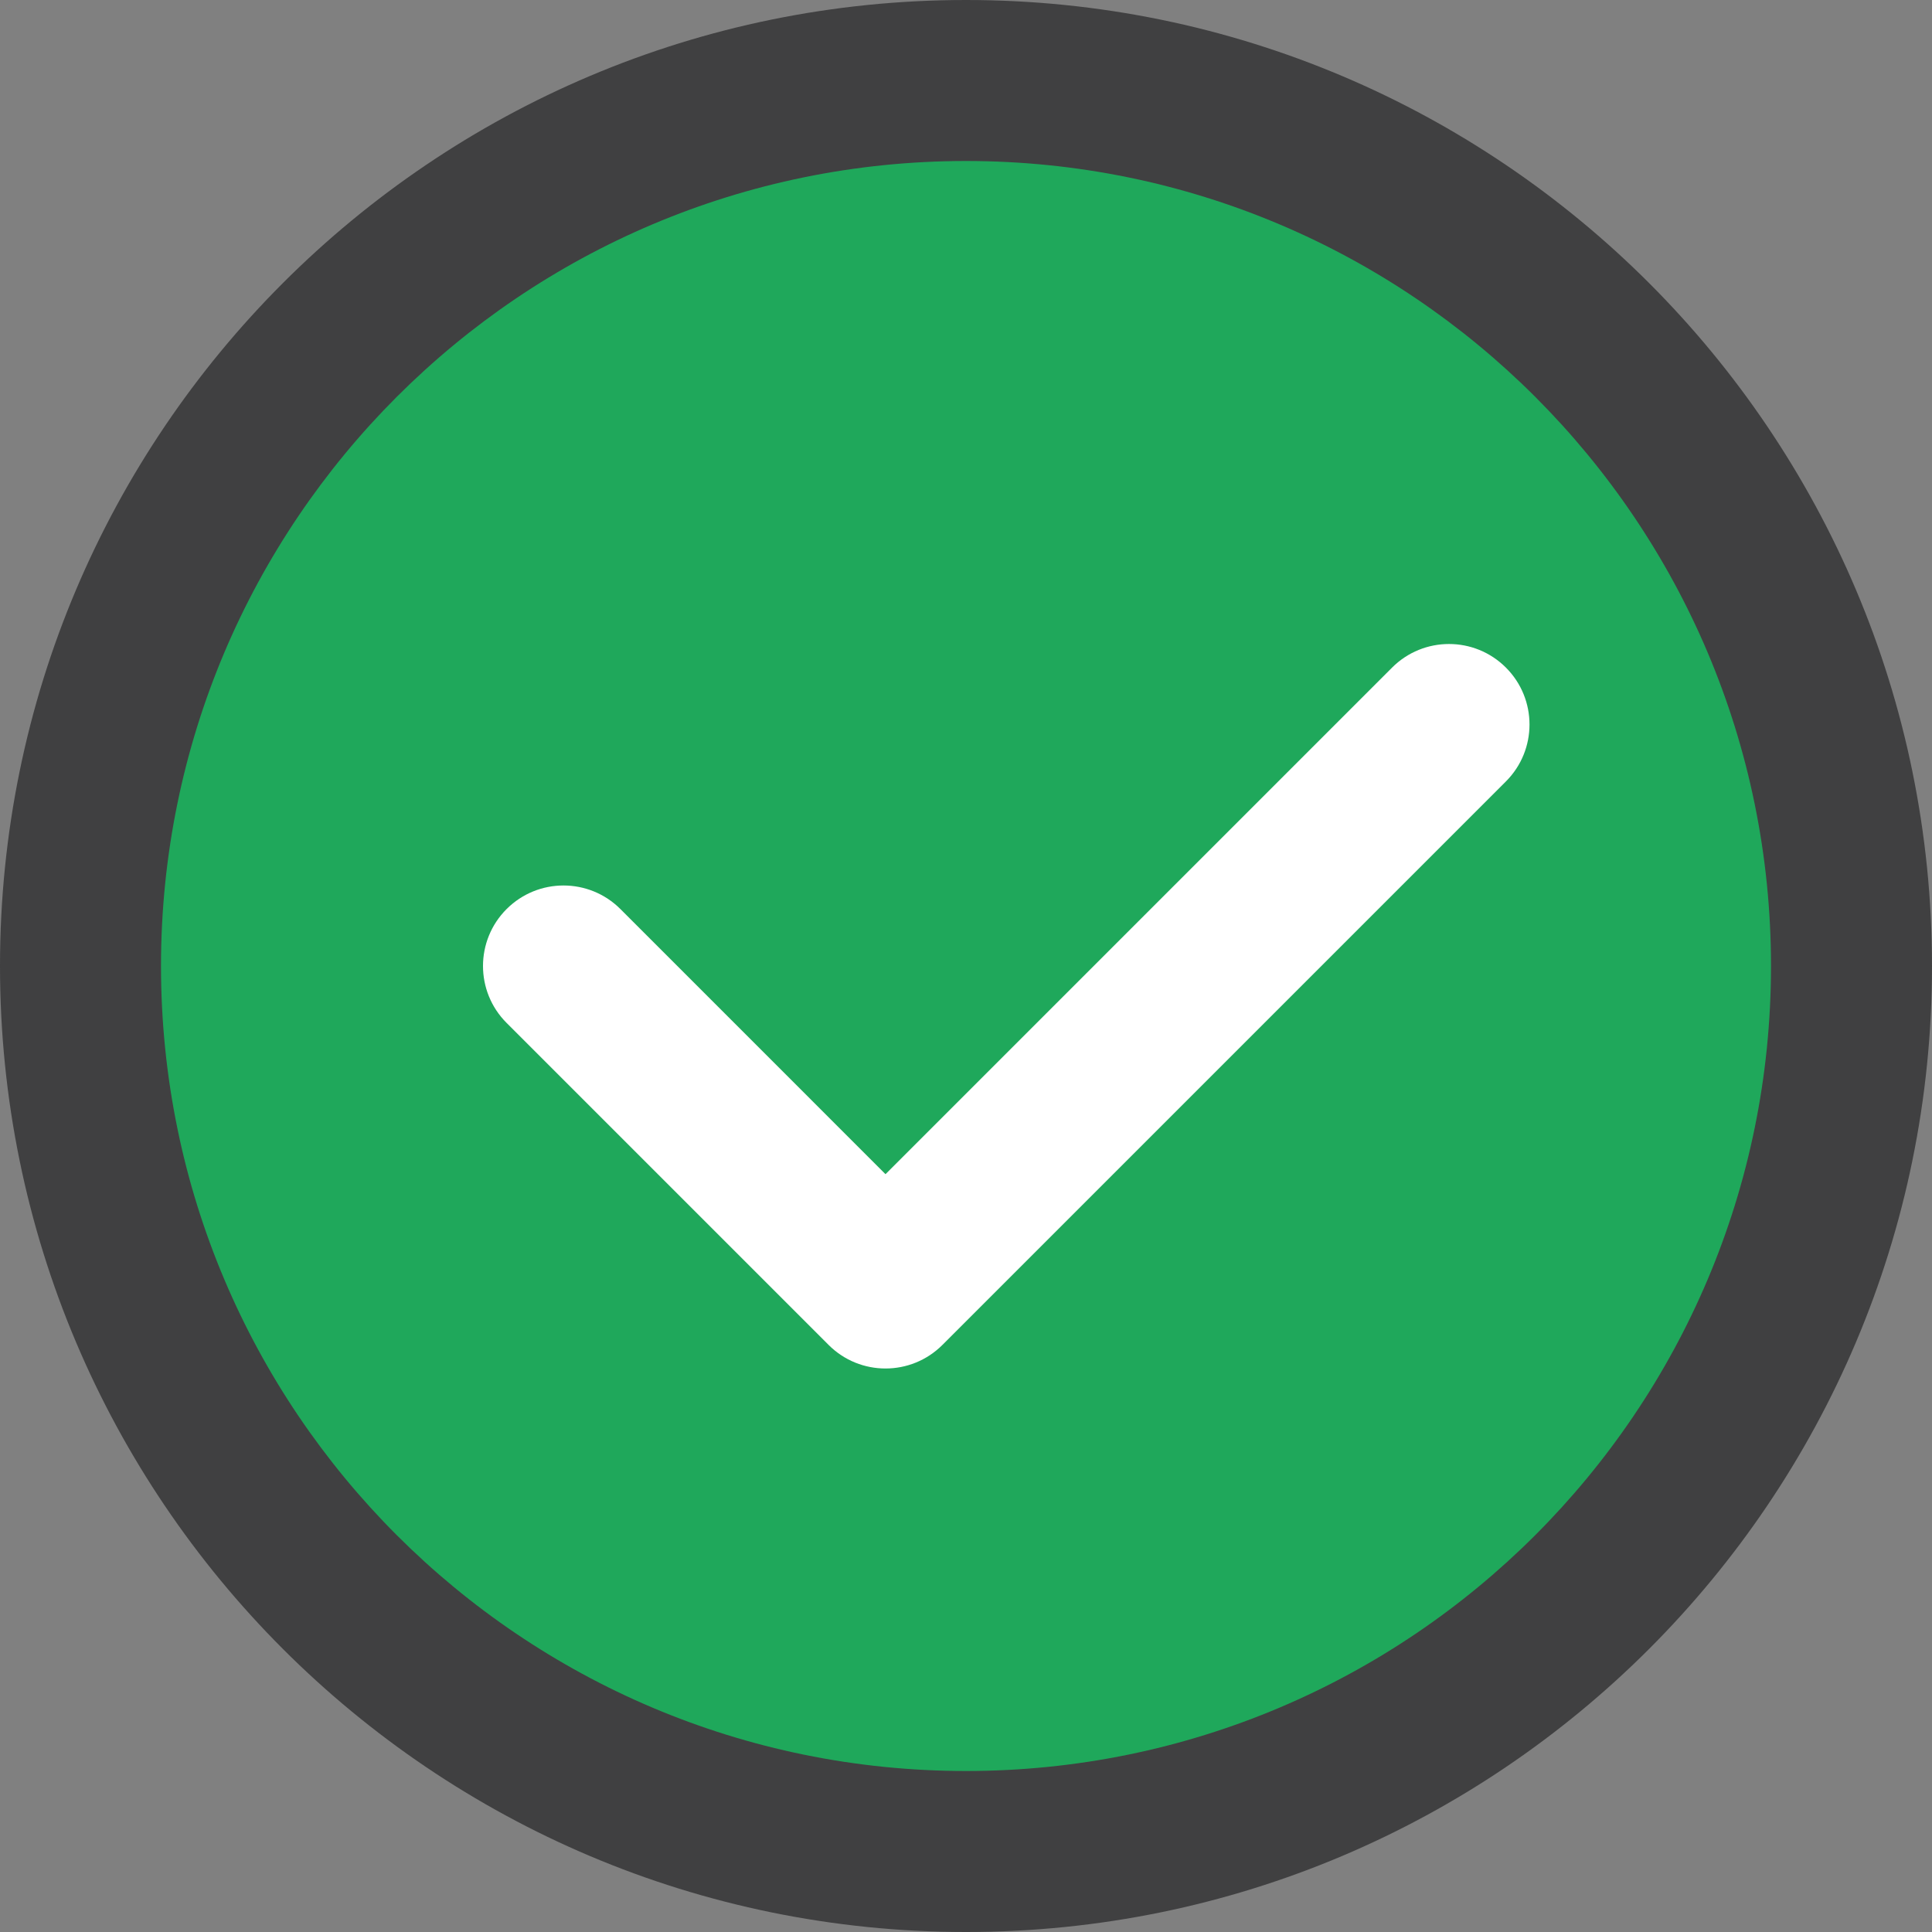 <?xml version="1.0" encoding="iso-8859-1"?>
<!-- Generator: Adobe Illustrator 22.1.0, SVG Export Plug-In . SVG Version: 6.00 Build 0)  -->
<svg version="1.1" id="Layer_1" xmlns="http://www.w3.org/2000/svg" xmlns:xlink="http://www.w3.org/1999/xlink" x="0px" y="0px"
	 viewBox="0 0 192 192" style="enable-background:new 0 0 192 192;" xml:space="preserve">
<rect x="0" y="0" width="192" height="192" fill="#808080" stroke="none"/>
<path style="fill:#404041;" d="M192,96c0,53.008-42.992,96-96,96S0,149.008,0,96S42.992,0,96,0S192,42.992,192,96"/>
<path style="fill:#1FA85B;" d="M176,96c0,44.176-35.824,80-80,80s-80-35.824-80-80s35.824-80,80-80S176,51.824,176,96"/>
<path style="fill:#FFFFFF;" d="M88,136c-2.047,0-4.094-0.781-5.656-2.344l-32-32c-3.125-3.125-3.125-8.188,0-11.313
	s8.188-3.125,11.313,0L88,116.688l50.344-50.344c3.125-3.125,8.188-3.125,11.313,0s3.125,8.188,0,11.313l-56,56
	C92.094,135.219,90.047,136,88,136z"/>
</svg>
